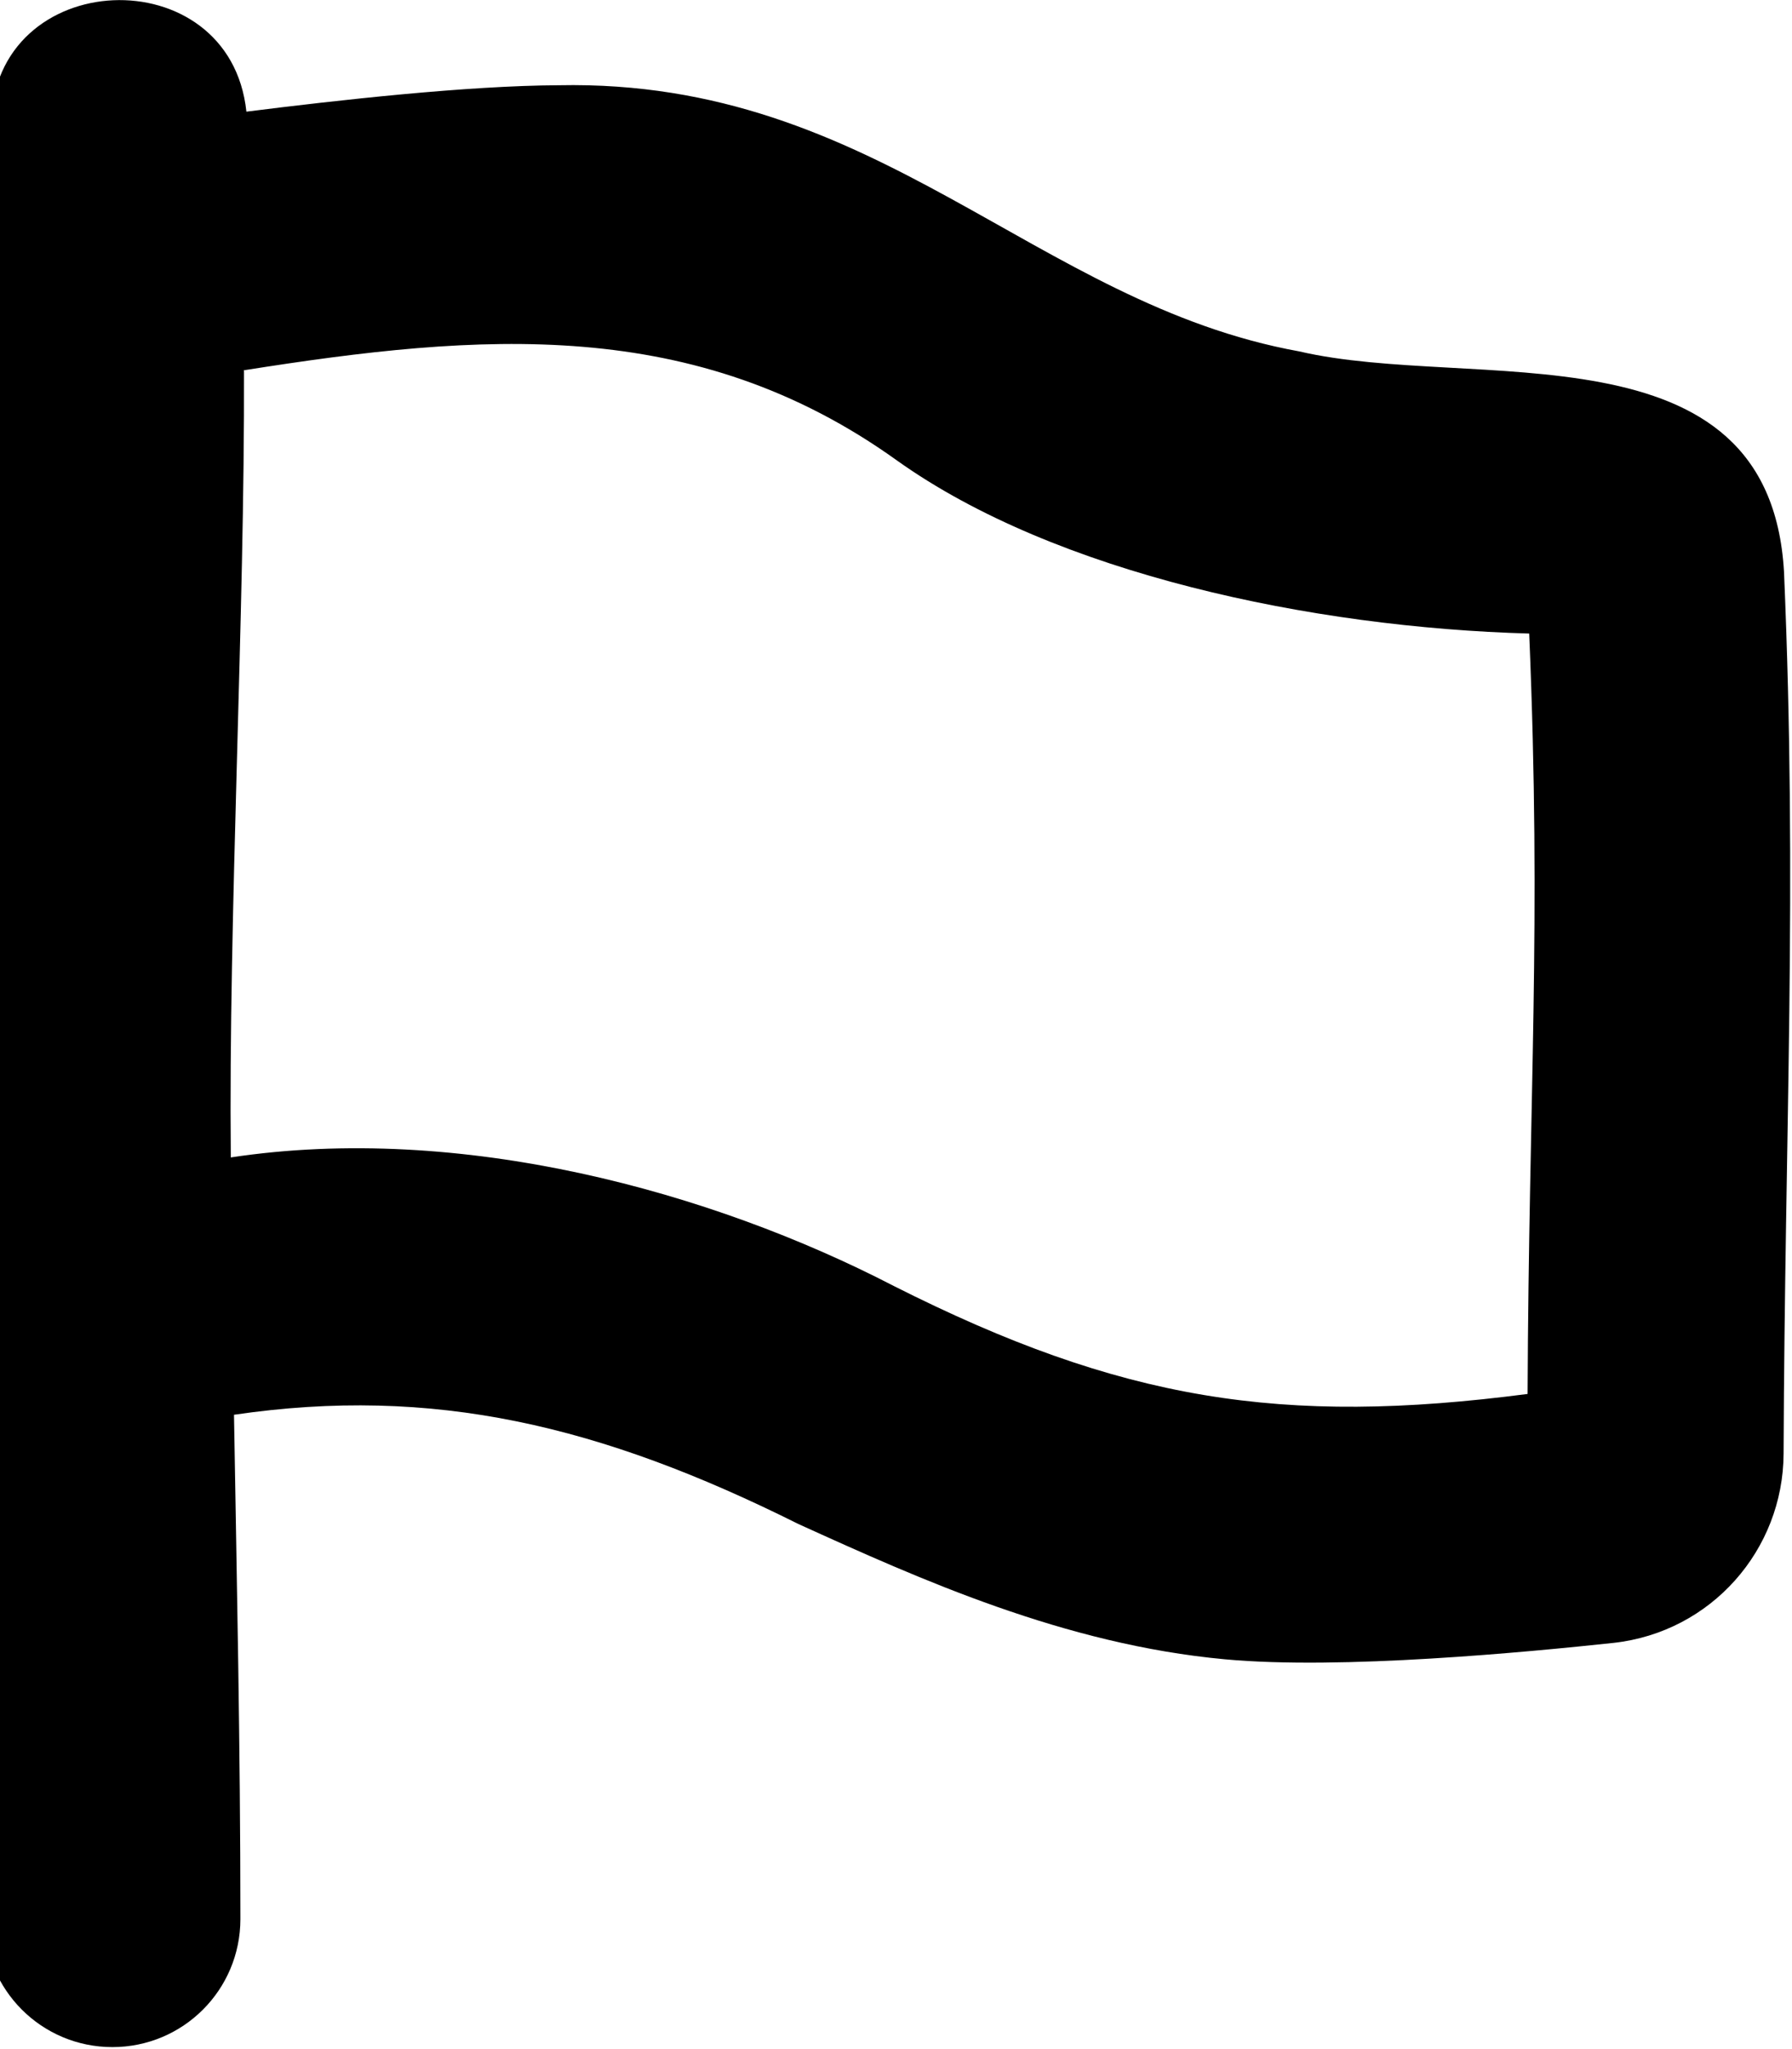 <svg xmlns="http://www.w3.org/2000/svg" viewBox="0 0 448 512"><!--! Font Awesome Pro 7.0.1 by @fontawesome - https://fontawesome.com License - https://fontawesome.com/license (Commercial License) Copyright 2025 Fonticons, Inc. --><path fill="currentColor" d="M61.6 27.9c-4.1-38.8-63.4-36.5-63.8 3.2-2.6 145.9-5.1 304.1-1.7 448.4 0 17.7 14.3 32 32 32s32-14.3 32-32c0-43.3-.9-84-1.6-126 49.8-7.3 91.6 2.6 141.1 27.3 30.4 13.8 66.5 30.1 106.6 33.8 29.1 2.7 75.6-1.8 97.2-4.1 24.4-2.7 42.4-23.2 42.5-47.3 .3-81 3.5-141.1 .1-220.4-3.7-62.8-77.9-44.9-121.2-55-66.3-12-105.1-68.1-185.1-66.5-22.8 .1-55.1 3.7-78.1 6.6l0 0zm-.5 64.6c58.9-9.3 112.5-13.8 163.2 22.6 39.6 28.2 103.7 41.7 158 43.2 3.1 73.8-.1 114.2-.4 190-61.4 8-101.6 1.7-158.5-27-45.6-23.6-108.2-40.8-165.7-32.1-.6-60 3.5-135.6 3.3-196.8z"/></svg>